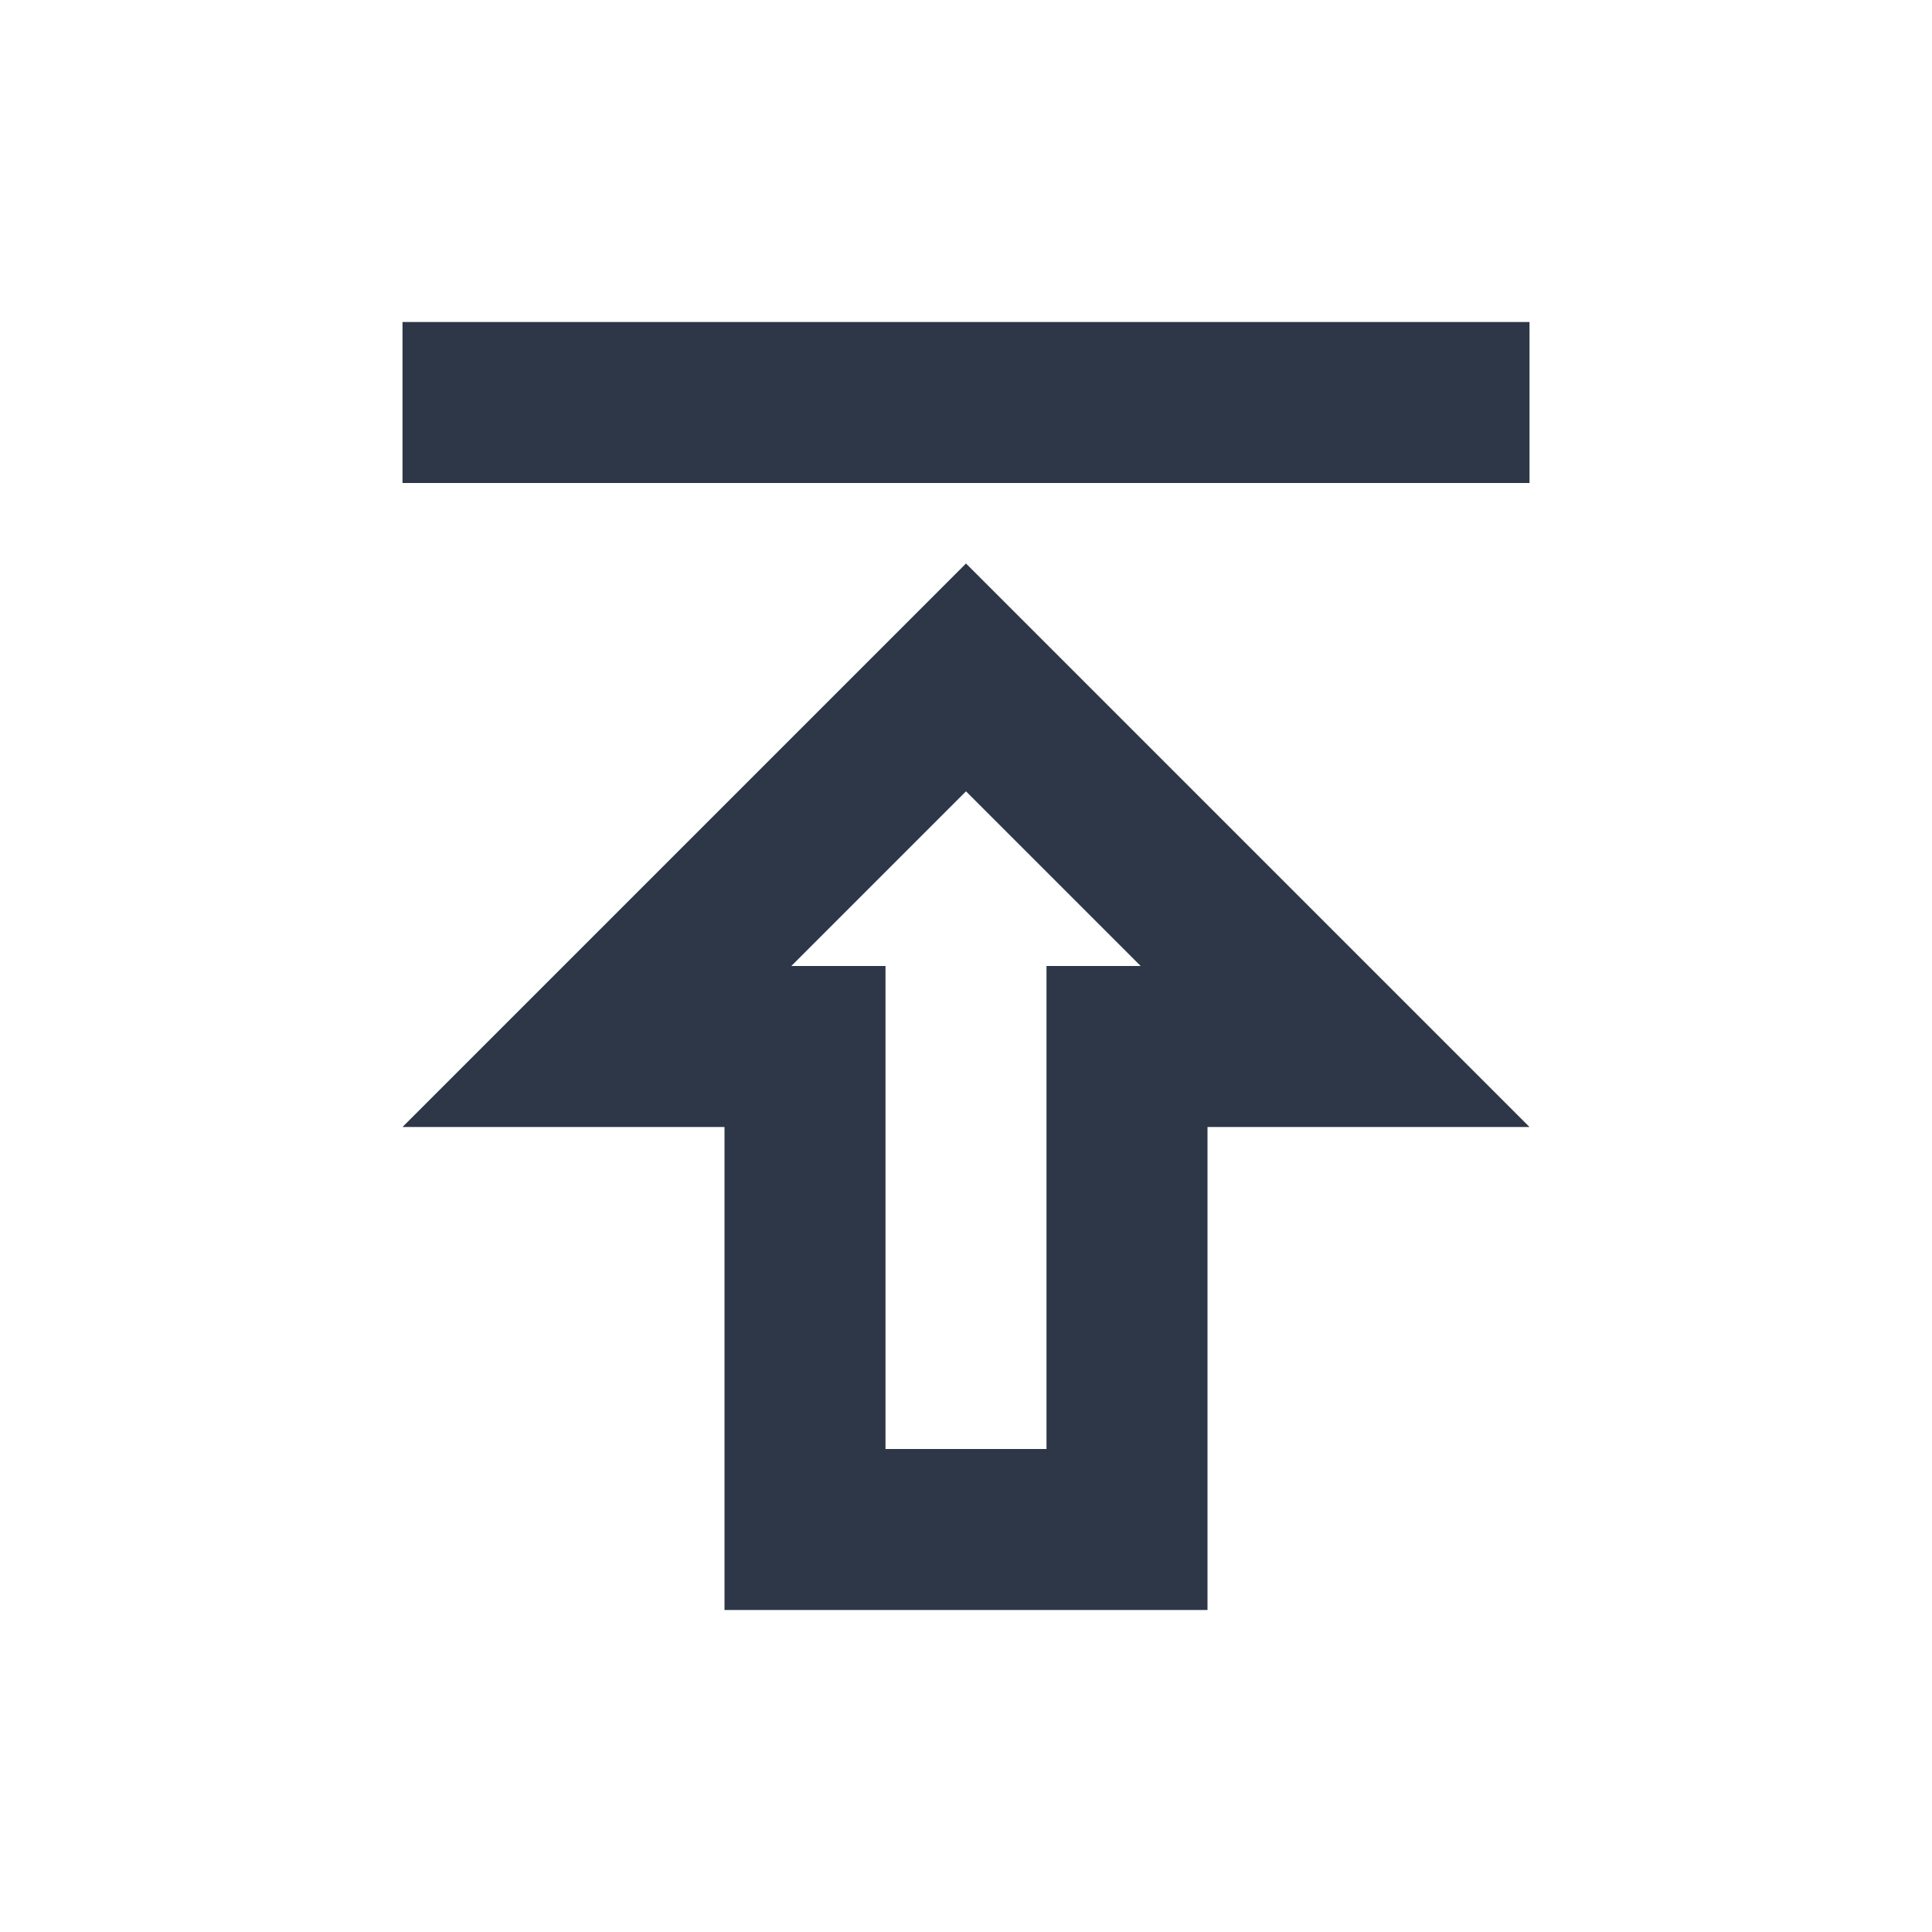 <svg width="24" height="24" viewBox="0 0 24 24" fill="none" xmlns="http://www.w3.org/2000/svg">
<g clip-path="url(#clip0_184_16043)">
<path d="M5 4H19V6H5V4ZM5 14H9V20H15V14H19L12 7L5 14ZM13 12V18H11V12H9.83L12 9.83L14.17 12H13Z" fill="#2D3748"/>
</g>
<defs>
<clipPath id="clip0_184_16043">
<rect width="24" height="24" fill="white"/>
</clipPath>
</defs>
</svg>
